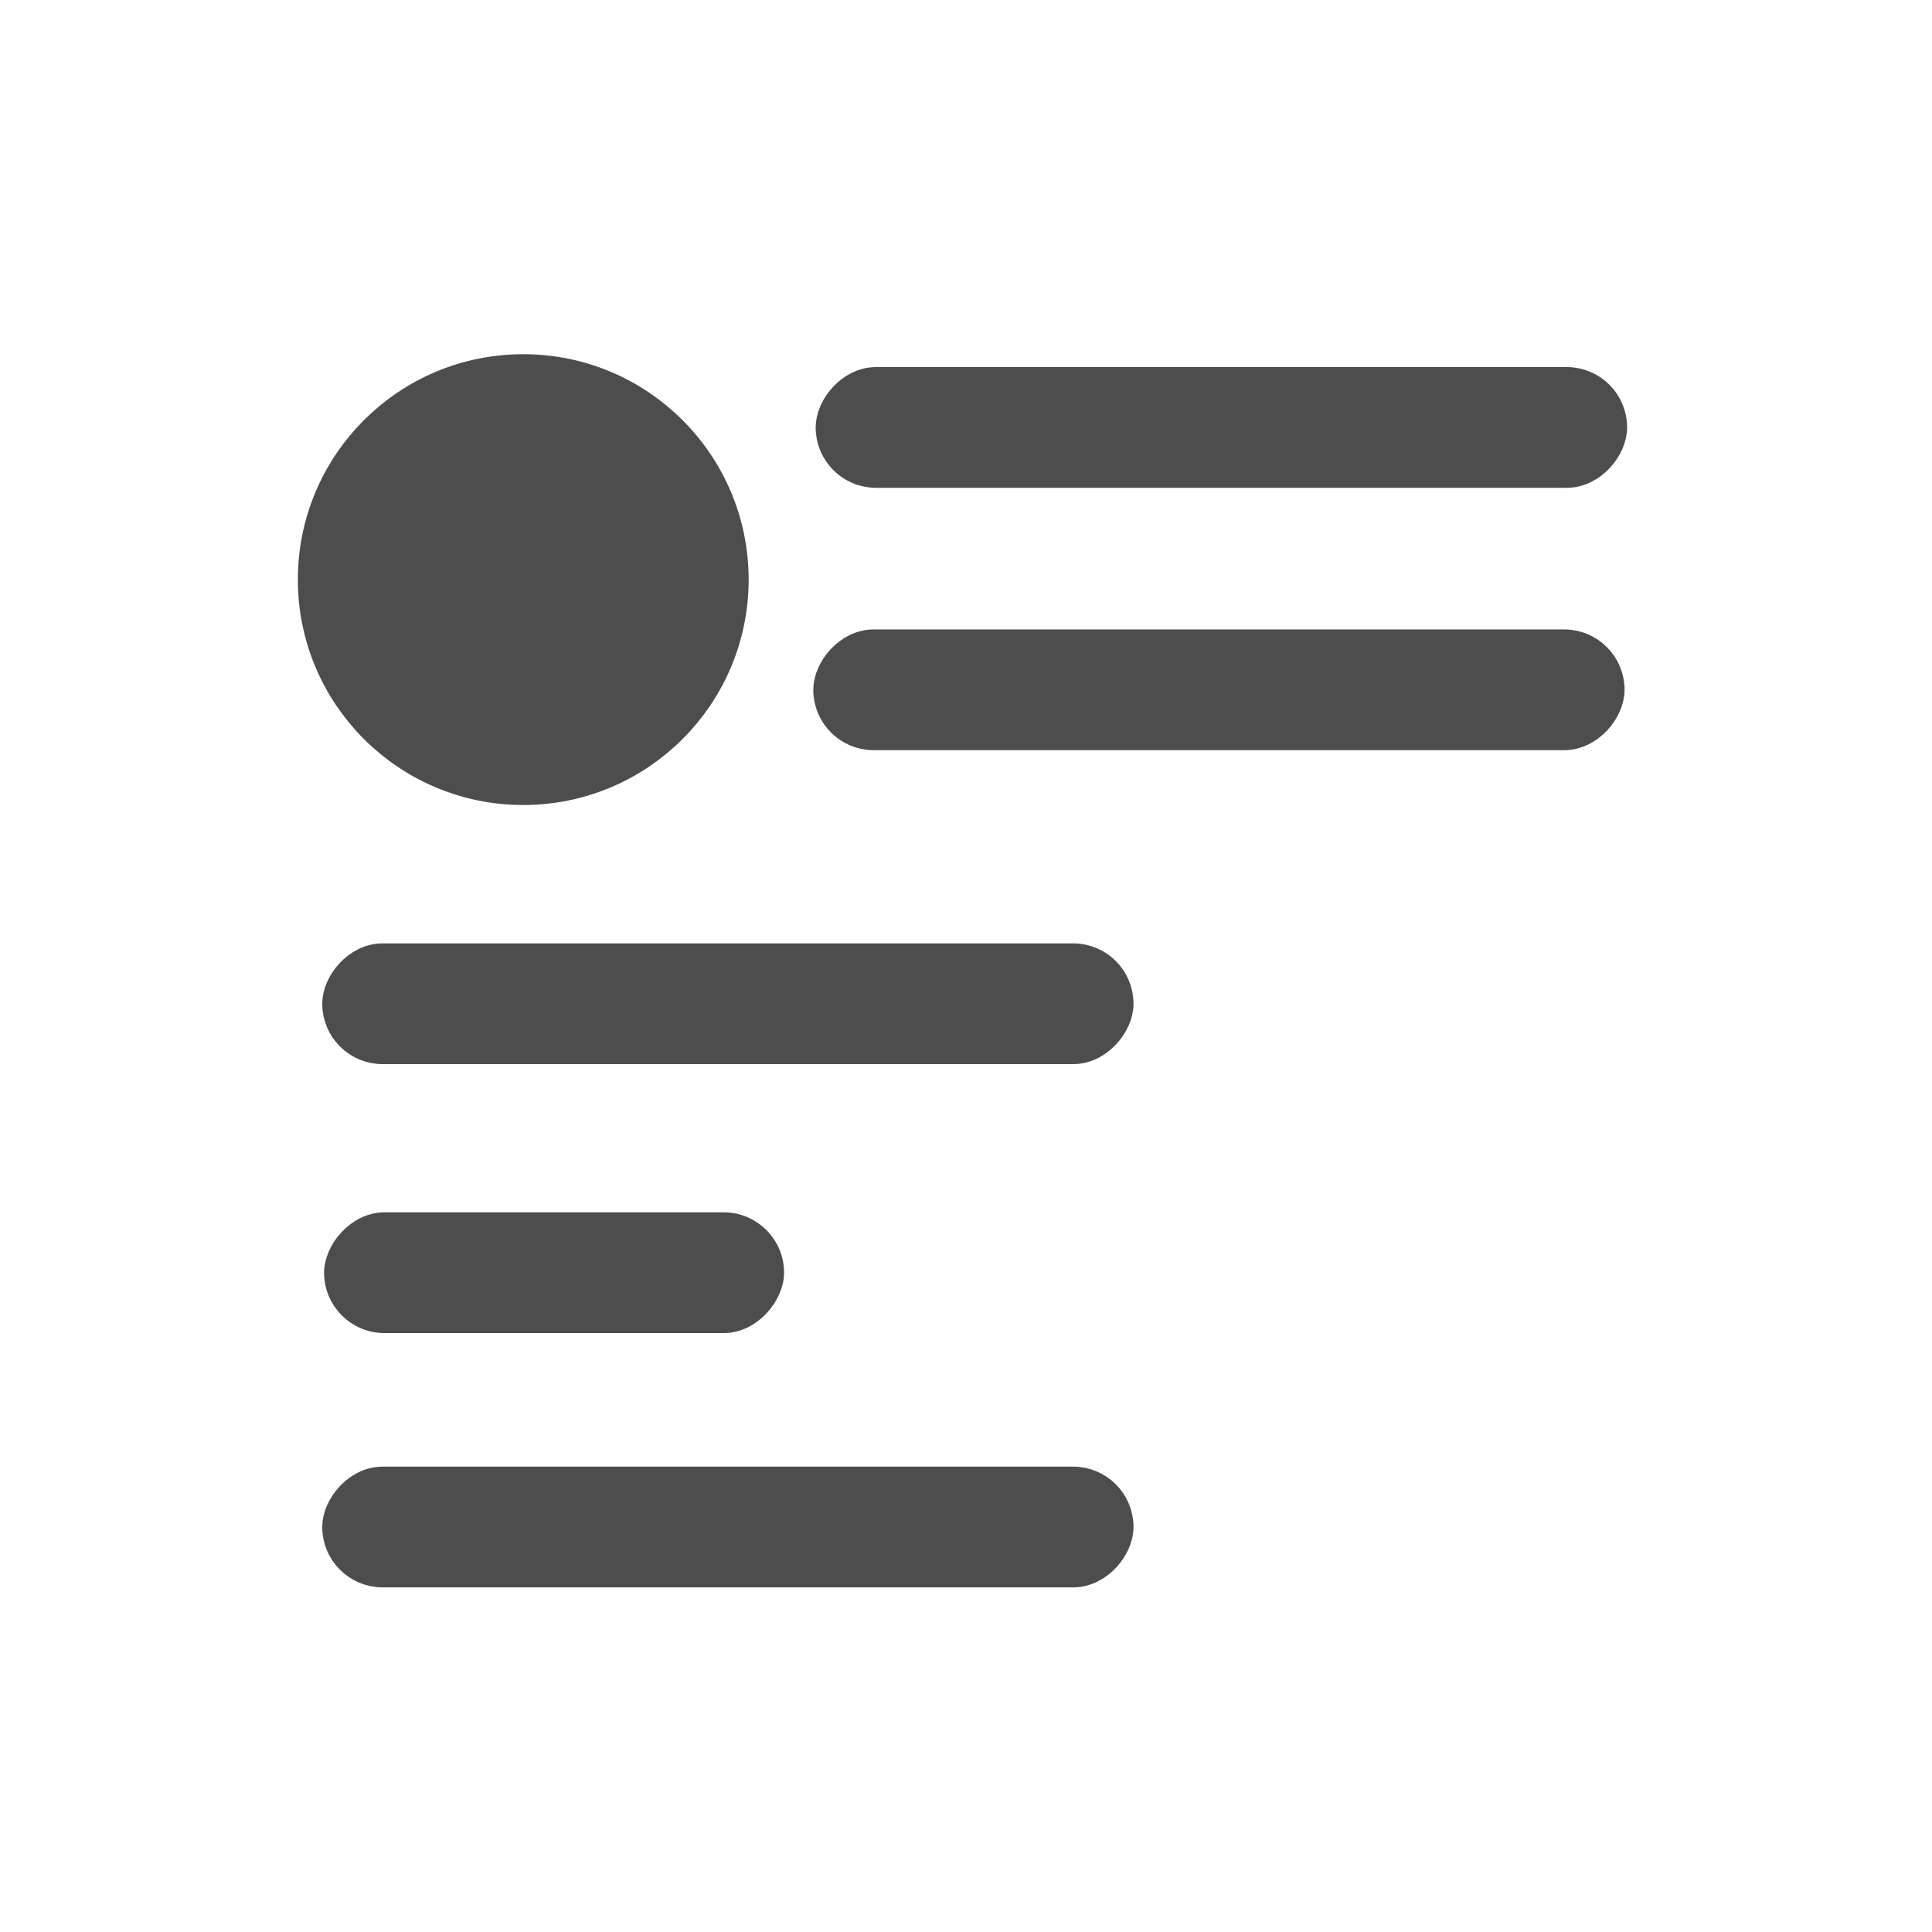 <svg viewBox="0 0 24 24" xmlns="http://www.w3.org/2000/svg"><g transform="translate(-325.9 -531.6)" fill="#4d4d4d" stroke="#4d4d4d" stroke-linecap="round" stroke-linejoin="round"><rect transform="matrix(-1.293 0 0 1.293 332.2 -804.5)" x="-10.62" y="1037" width="7.516" height=".88" rx=".44" stroke-width=".28"/><g transform="scale(-1 1)"><g stroke-width=".362"><rect x="-345.9" y="539.6" width="9.716" height="1.138" rx=".569"/><rect x="-339.8" y="543.5" width="9.716" height="1.138" rx=".569"/></g><rect x="-335.5" y="546.8" width="5.434" height="1.22" rx=".61" stroke-width=".28"/><rect x="-339.8" y="550" width="9.716" height="1.138" rx=".569" stroke-width=".362"/></g><circle cx="332.4" cy="538.8" r="2.5" stroke-width=".6"/></g></svg>
